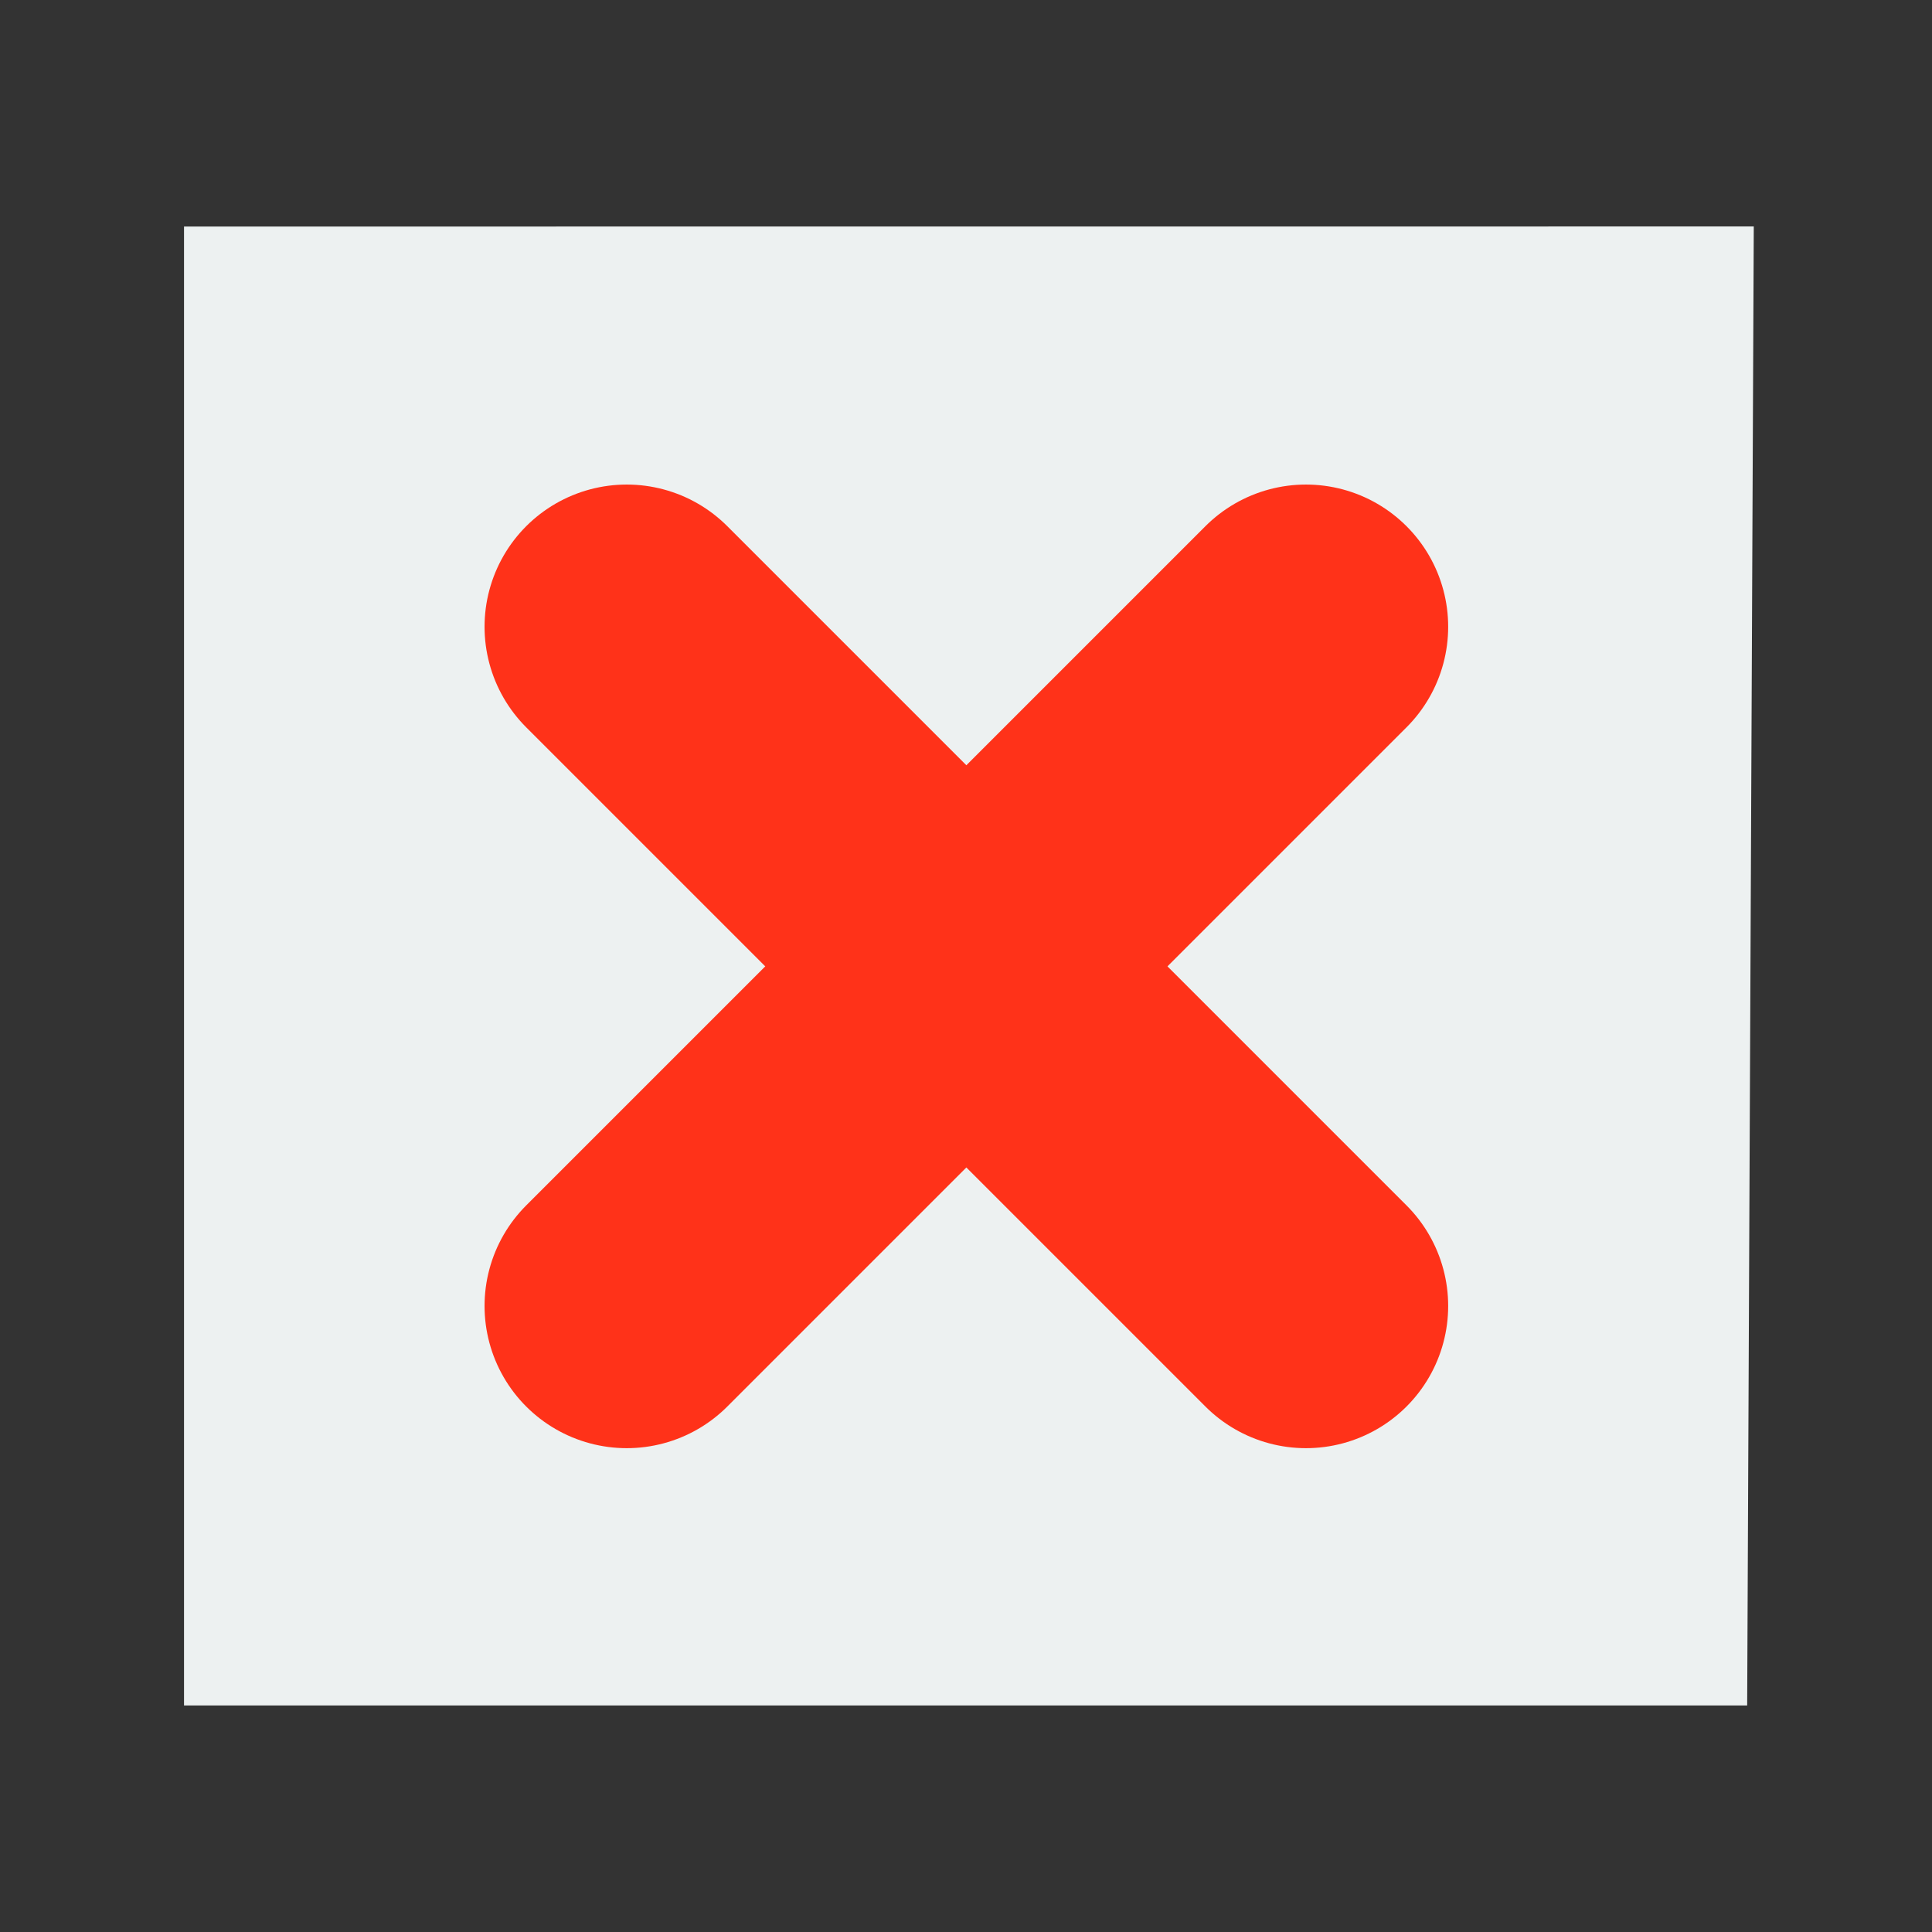 <svg width="48" version="1.1" xmlns="http://www.w3.org/2000/svg" height="48" xmlns:xlink="http://www.w3.org/1999/xlink">
<rect width="100%" height="100%" fill="#333333" stroke="none"/>
<path style="fill:#edf1f1" id="rect4090" d="m 4.572,5.628 0,36.744 38.836,0 .164,-36.746 z "/>
<g style="fill:none;stroke:#ff3219;stroke-linecap:round;stroke-width:8.855;stroke-miterlimit:0" id="g4" transform="matrix(0.798,0,0,0.798,4.857,4.857)">
<path id="path3341" d="M 34.573,34.573 13.427,13.427"/>
<path id="path3803" d="M 13.427,34.573 34.573,13.427"/>
</g>
</svg>

